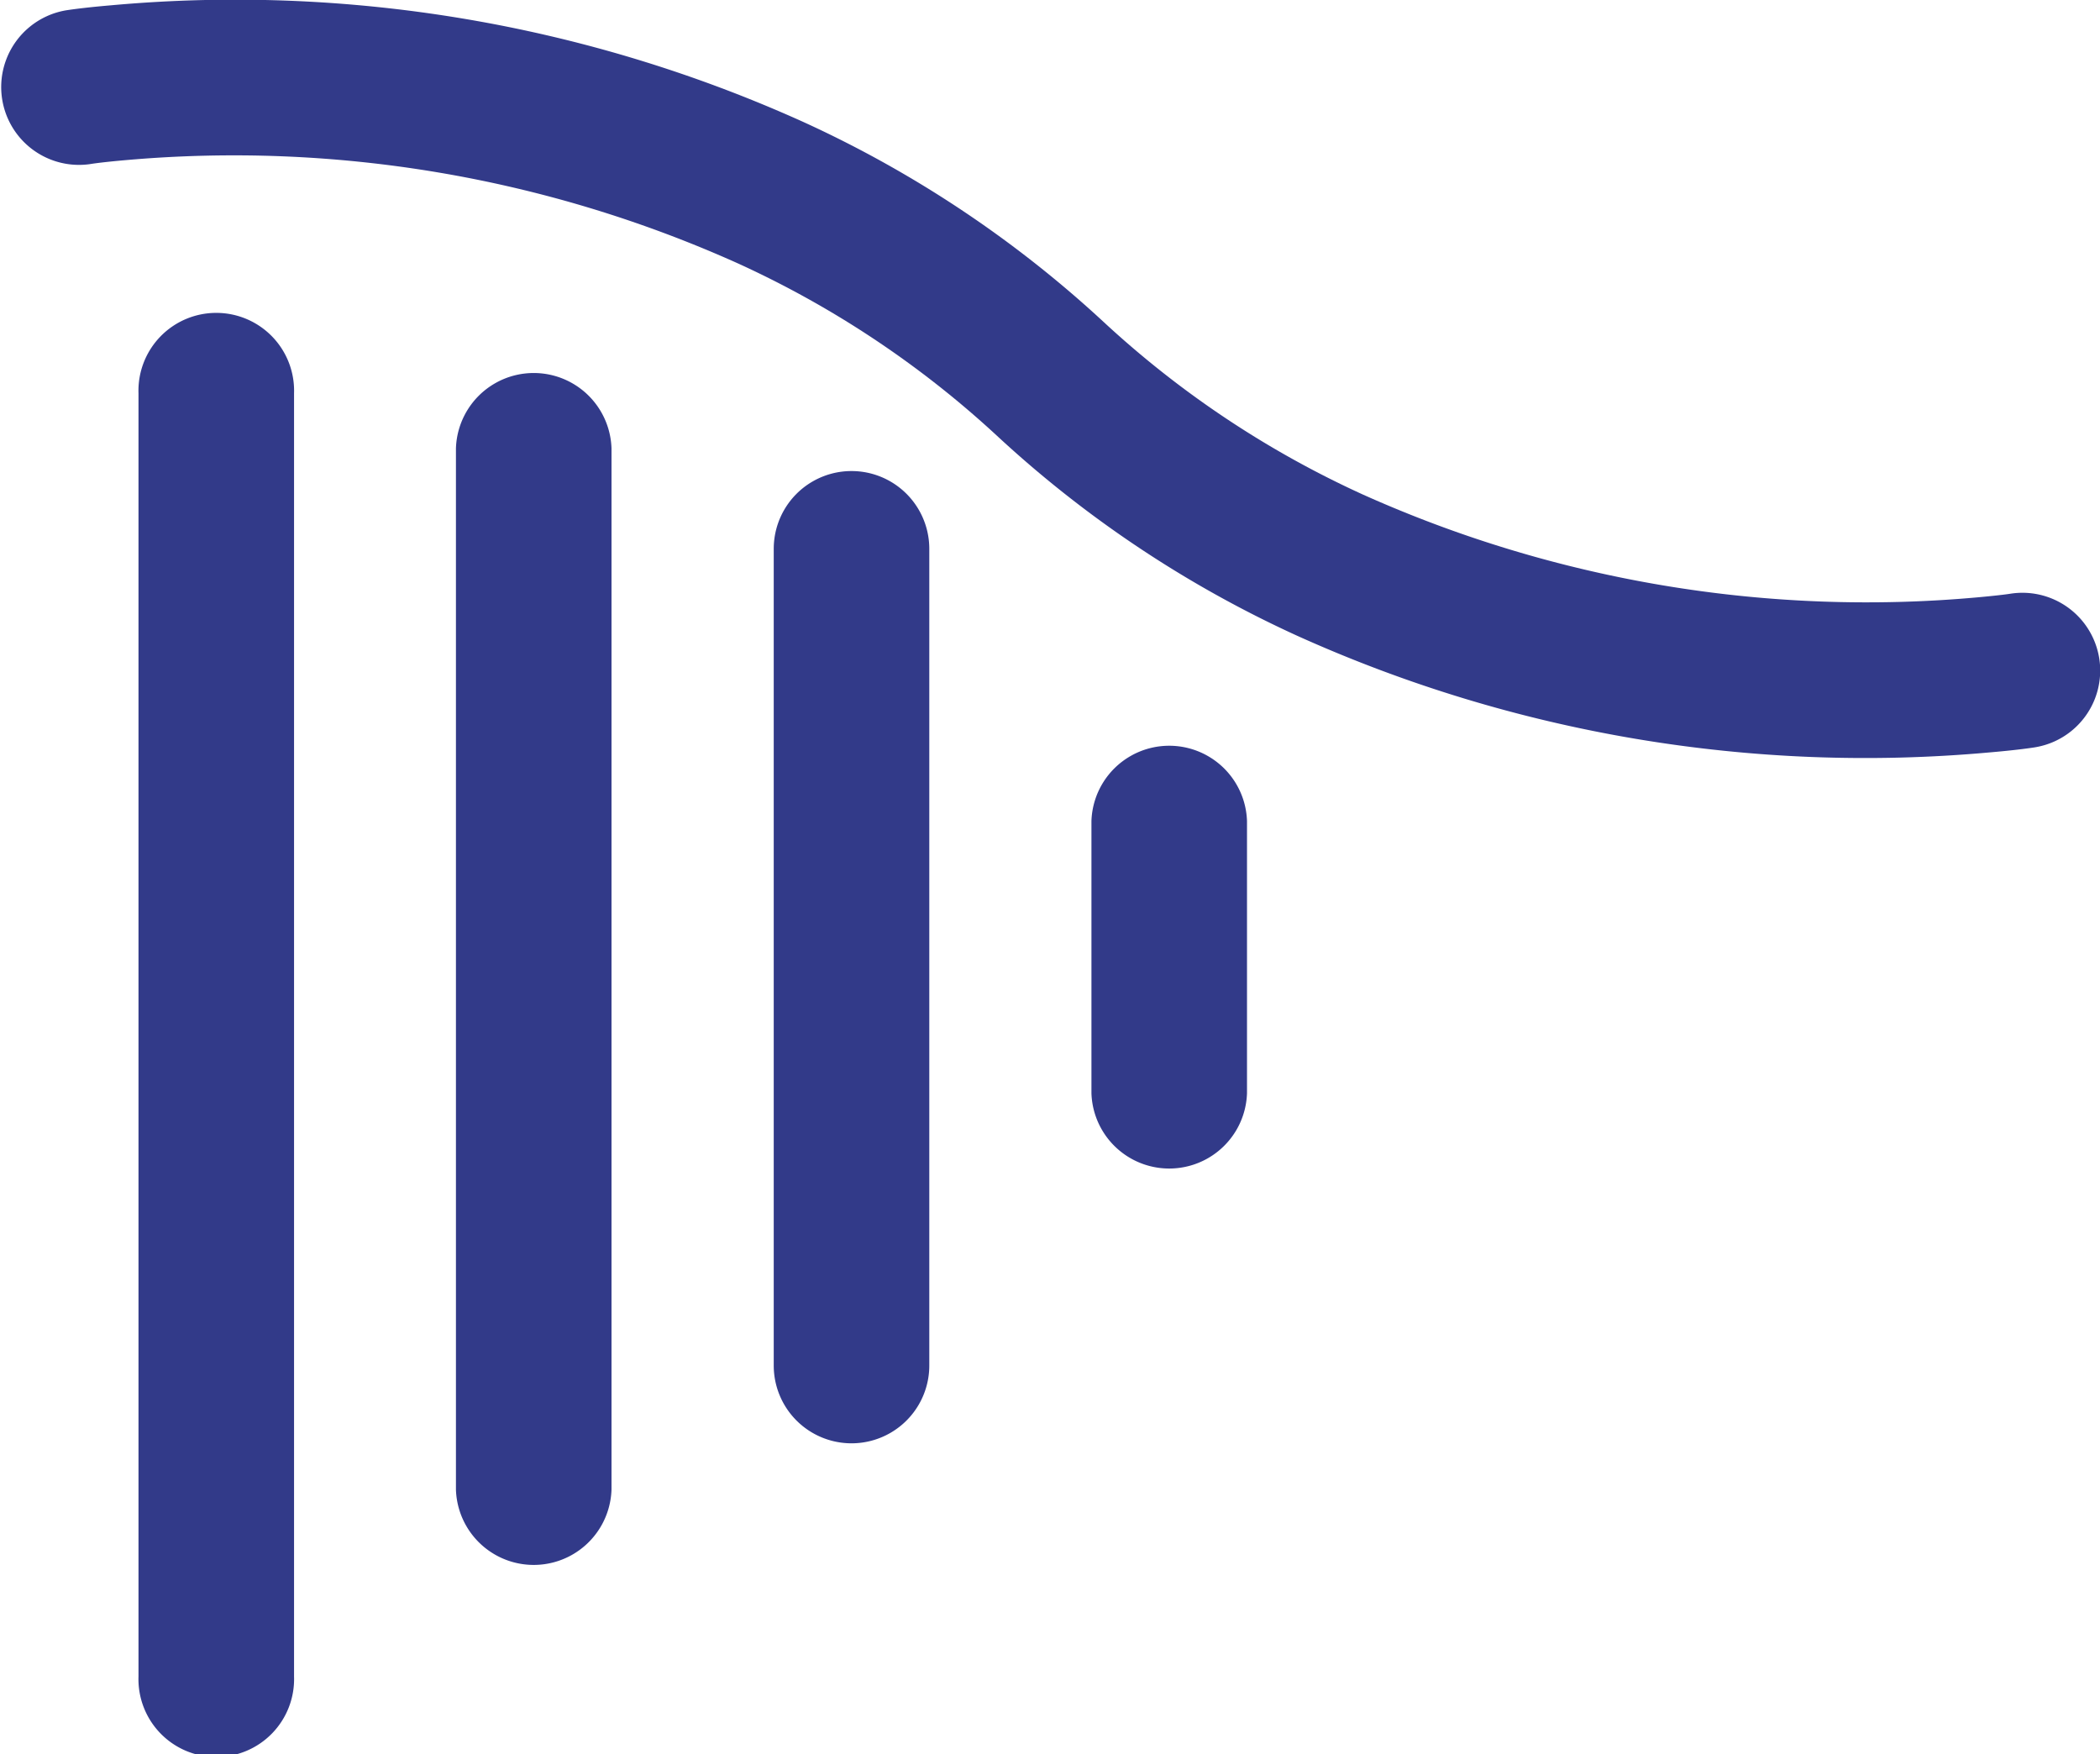 <svg height="20.762" viewBox="0 0 24.853 20.762" width="24.853" xmlns="http://www.w3.org/2000/svg">
	<g data-name="Group 1945" id="Group_1945" transform="translate(-362.263 -254.595)">
		<path d="M365.743,259.249a.921.921,0,1,0-1.841,0v15.187a.921.921,0,1,0,1.841,0Z" data-name="Path 1367"
		      fill="#323a89" fill-rule="evenodd"
		      id="Path_1367"/>
		<path d="M377.021,264.311a.921.921,0,0,0-1.841,0v3.222a.921.921,0,0,0,1.841,0Z" data-name="Path 1368"
		      fill="#323a89" fill-rule="evenodd"
		      id="Path_1368"/>
		<path d="M373.261,261.09a.92.92,0,1,0-1.841,0v9.665a.92.92,0,0,0,1.841,0Z" data-name="Path 1369" fill="#323a89"
		      fill-rule="evenodd" id="Path_1369"/>
		<path d="M369.5,259.9a.921.921,0,0,0-1.841,0v12.324a.921.921,0,0,0,1.841,0Z" data-name="Path 1370"
		      fill="#323a89" fill-rule="evenodd"
		      id="Path_1370"/>
		<path d="M363.728,256.492a14.553,14.553,0,0,1,7.27,1.221,11.6,11.6,0,0,1,3.065,2.04,13.414,13.414,0,0,0,3.548,2.364,16.336,16.336,0,0,0,8.2,1.382c.246-.021.425-.043.528-.059a.92.92,0,1,0-.282-1.819c-.063.01-.2.026-.4.044a14.567,14.567,0,0,1-7.27-1.22,11.562,11.562,0,0,1-3.064-2.041,13.443,13.443,0,0,0-3.549-2.364,16.334,16.334,0,0,0-8.2-1.382c-.246.021-.425.043-.528.059a.921.921,0,0,0,.283,1.82C363.388,256.527,363.525,256.51,363.728,256.492Z" data-name="Path 1371"
		      fill="#323a89"
		      fill-rule="evenodd" id="Path_1371"/>
	</g>
</svg>
